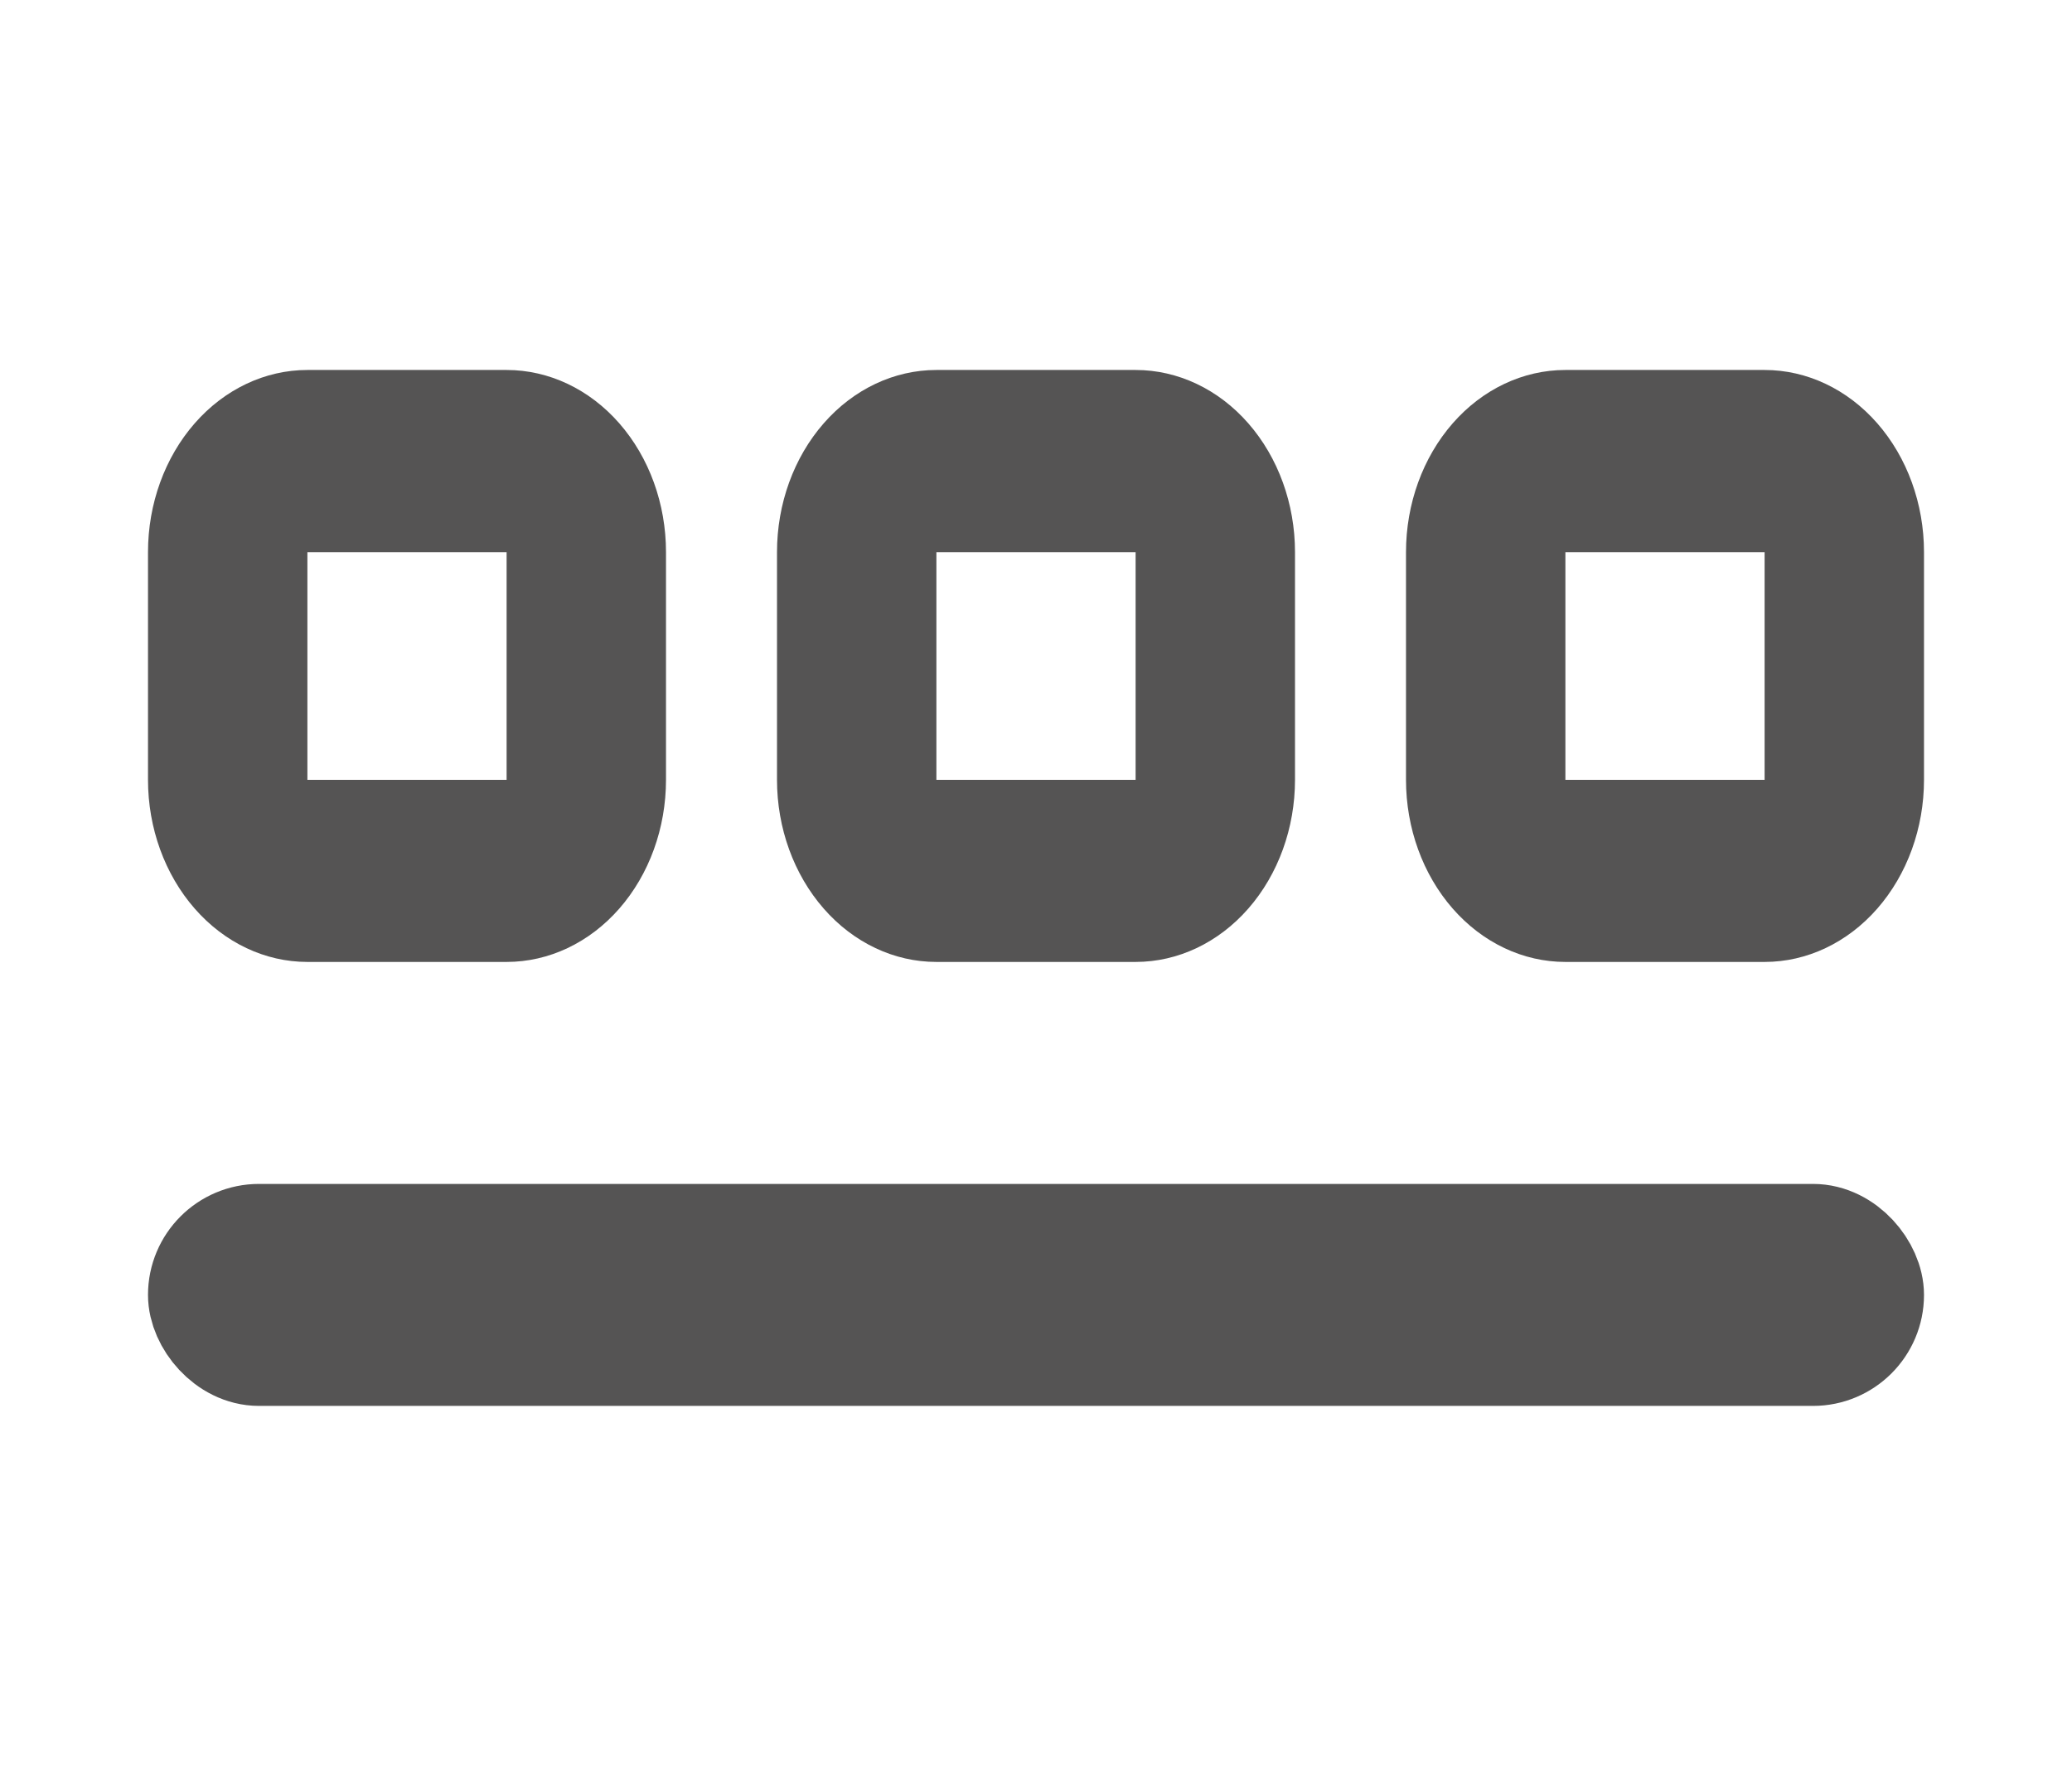 <svg width="28" height="24" viewBox="0 0 28 24" fill="none" xmlns="http://www.w3.org/2000/svg">
<path d="M6.846 5H4.154C3.583 5 3.035 5.259 2.631 5.721C2.227 6.183 2 6.809 2 7.462L2 10.539C2 11.191 2.227 11.817 2.631 12.279C3.035 12.741 3.583 13 4.154 13H6.846C7.417 13 7.965 12.741 8.369 12.279C8.773 11.817 9 11.191 9 10.539V7.462C9 6.809 8.773 6.183 8.369 5.721C7.965 5.259 7.417 5 6.846 5V5ZM6.846 10.539H4.154V7.462H6.846V10.539Z" fill="#555454"/>
<path d="M15.346 5H12.654C12.083 5 11.535 5.259 11.131 5.721C10.727 6.183 10.5 6.809 10.5 7.462V10.539C10.5 11.191 10.727 11.817 11.131 12.279C11.535 12.741 12.083 13 12.654 13H15.346C15.917 13 16.465 12.741 16.869 12.279C17.273 11.817 17.5 11.191 17.5 10.539V7.462C17.5 6.809 17.273 6.183 16.869 5.721C16.465 5.259 15.917 5 15.346 5V5ZM15.346 10.539H12.654V7.462H15.346V10.539Z" fill="#555454"/>
<path d="M23.846 5H21.154C20.583 5 20.035 5.259 19.631 5.721C19.227 6.183 19 6.809 19 7.462V10.539C19 11.191 19.227 11.817 19.631 12.279C20.035 12.741 20.583 13 21.154 13H23.846C24.417 13 24.965 12.741 25.369 12.279C25.773 11.817 26 11.191 26 10.539V7.462C26 6.809 25.773 6.183 25.369 5.721C24.965 5.259 24.417 5 23.846 5V5ZM23.846 10.539H21.154V7.462H23.846V10.539Z" fill="#555454"/>
<rect x="2.75" y="16.75" width="22.5" height="1.5" rx="0.75" stroke="#555454" stroke-width="1.5"/>
</svg>
